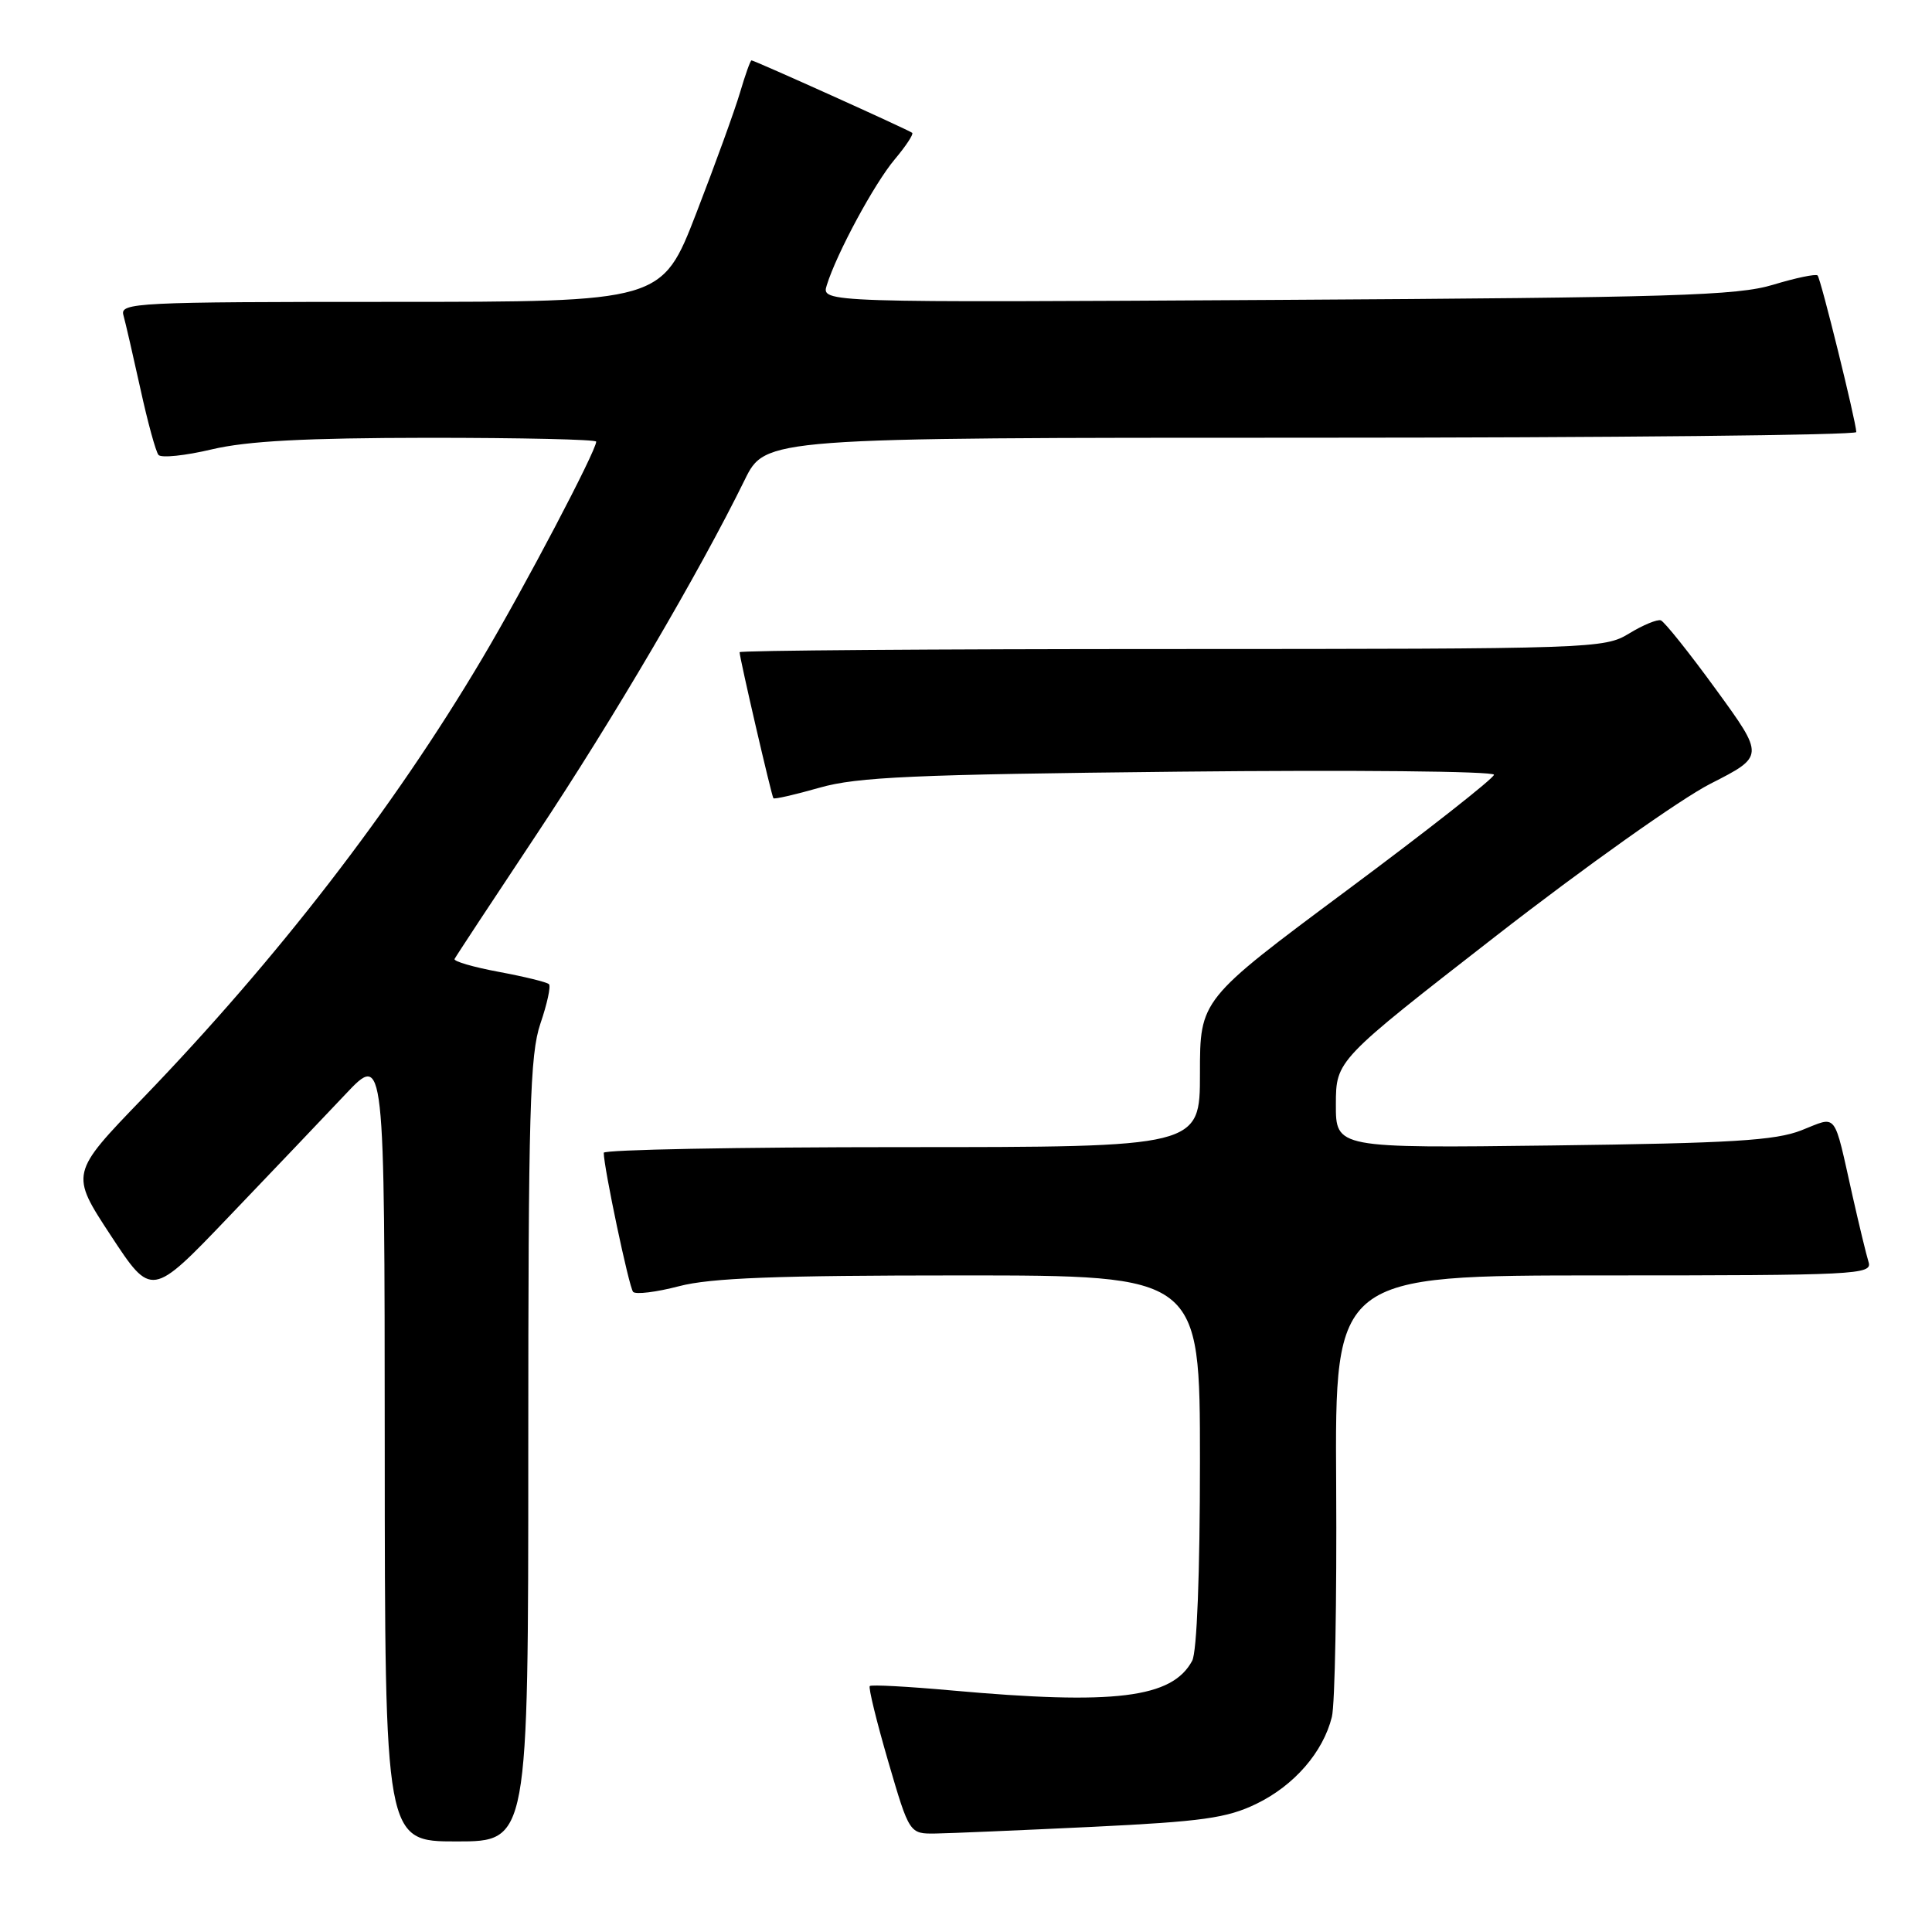 <?xml version="1.0" encoding="UTF-8" standalone="no"?>
<!DOCTYPE svg PUBLIC "-//W3C//DTD SVG 1.1//EN" "http://www.w3.org/Graphics/SVG/1.1/DTD/svg11.dtd" >
<svg xmlns="http://www.w3.org/2000/svg" xmlns:xlink="http://www.w3.org/1999/xlink" version="1.1" viewBox="0 0 256 256">
 <g >
 <path fill="currentColor"
d=" M 70.00 192.18 C 70.00 147.13 70.21 139.74 71.61 135.62 C 72.50 133.02 73.01 130.67 72.74 130.41 C 72.48 130.14 69.49 129.41 66.11 128.78 C 62.72 128.15 60.08 127.38 60.23 127.07 C 60.38 126.76 65.29 119.30 71.14 110.50 C 81.25 95.29 92.67 75.83 98.67 63.60 C 101.42 58.00 101.42 58.00 173.71 58.00 C 213.47 58.00 245.99 57.66 245.97 57.25 C 245.91 55.75 241.26 36.92 240.84 36.50 C 240.60 36.27 237.95 36.82 234.95 37.73 C 230.20 39.17 221.76 39.43 169.17 39.74 C 108.83 40.10 108.83 40.10 109.55 37.80 C 110.86 33.57 115.85 24.33 118.56 21.11 C 120.04 19.35 121.08 17.77 120.87 17.60 C 120.44 17.23 99.96 8.00 99.58 8.00 C 99.43 8.00 98.75 9.91 98.06 12.25 C 97.37 14.59 94.76 21.79 92.26 28.25 C 87.71 40.00 87.71 40.00 51.79 40.00 C 18.06 40.00 15.89 40.11 16.35 41.75 C 16.62 42.71 17.63 47.10 18.60 51.50 C 19.56 55.90 20.64 59.85 21.00 60.28 C 21.36 60.71 24.55 60.38 28.08 59.54 C 32.79 58.43 40.42 58.03 56.75 58.01 C 68.99 58.01 79.00 58.23 79.00 58.52 C 79.00 59.74 69.47 77.87 63.88 87.28 C 52.09 107.17 36.74 127.04 18.94 145.50 C 9.29 155.50 9.29 155.50 14.68 163.71 C 20.08 171.93 20.08 171.93 30.33 161.21 C 35.97 155.32 42.91 148.03 45.77 145.00 C 50.96 139.50 50.96 139.50 50.98 191.75 C 51.00 244.00 51.00 244.00 60.50 244.00 C 70.00 244.00 70.00 244.00 70.00 192.18 Z  M 144.69 242.07 C 159.33 241.36 162.56 240.91 166.47 239.02 C 171.49 236.59 175.32 232.17 176.48 227.50 C 176.89 225.85 177.14 212.01 177.05 196.75 C 176.88 169.00 176.88 169.00 212.51 169.00 C 245.98 169.00 248.10 168.89 247.60 167.25 C 247.30 166.29 246.35 162.35 245.48 158.50 C 242.91 147.05 243.54 147.87 238.70 149.77 C 235.24 151.13 229.46 151.48 205.75 151.78 C 177.00 152.14 177.00 152.14 177.01 146.32 C 177.03 140.50 177.03 140.50 198.25 124.00 C 209.92 114.92 222.69 105.86 226.64 103.85 C 233.81 100.20 233.81 100.20 227.37 91.35 C 223.83 86.48 220.54 82.37 220.07 82.20 C 219.59 82.04 217.70 82.82 215.85 83.95 C 212.58 85.94 211.16 85.99 155.25 86.00 C 123.76 86.00 98.00 86.19 98.00 86.42 C 98.00 87.18 102.24 105.49 102.48 105.77 C 102.61 105.93 105.37 105.29 108.61 104.37 C 113.58 102.95 121.05 102.62 156.25 102.25 C 179.21 102.01 197.98 102.19 197.96 102.66 C 197.94 103.12 189.17 110.02 178.46 117.98 C 159.00 132.46 159.00 132.46 159.00 142.23 C 159.00 152.00 159.00 152.00 119.50 152.00 C 97.78 152.00 80.00 152.34 80.00 152.75 C 80.00 154.69 83.35 170.58 83.89 171.18 C 84.23 171.55 86.96 171.22 89.97 170.43 C 94.15 169.33 102.88 169.00 127.22 169.00 C 159.00 169.00 159.00 169.00 159.00 193.57 C 159.00 208.50 158.60 218.89 157.97 220.06 C 155.32 225.01 147.72 225.94 126.06 223.99 C 120.31 223.47 115.45 223.21 115.25 223.41 C 115.05 223.61 116.15 228.10 117.69 233.39 C 120.50 243.00 120.50 243.00 124.00 242.95 C 125.92 242.92 135.23 242.52 144.69 242.07 Z "/>
</g>
</svg>